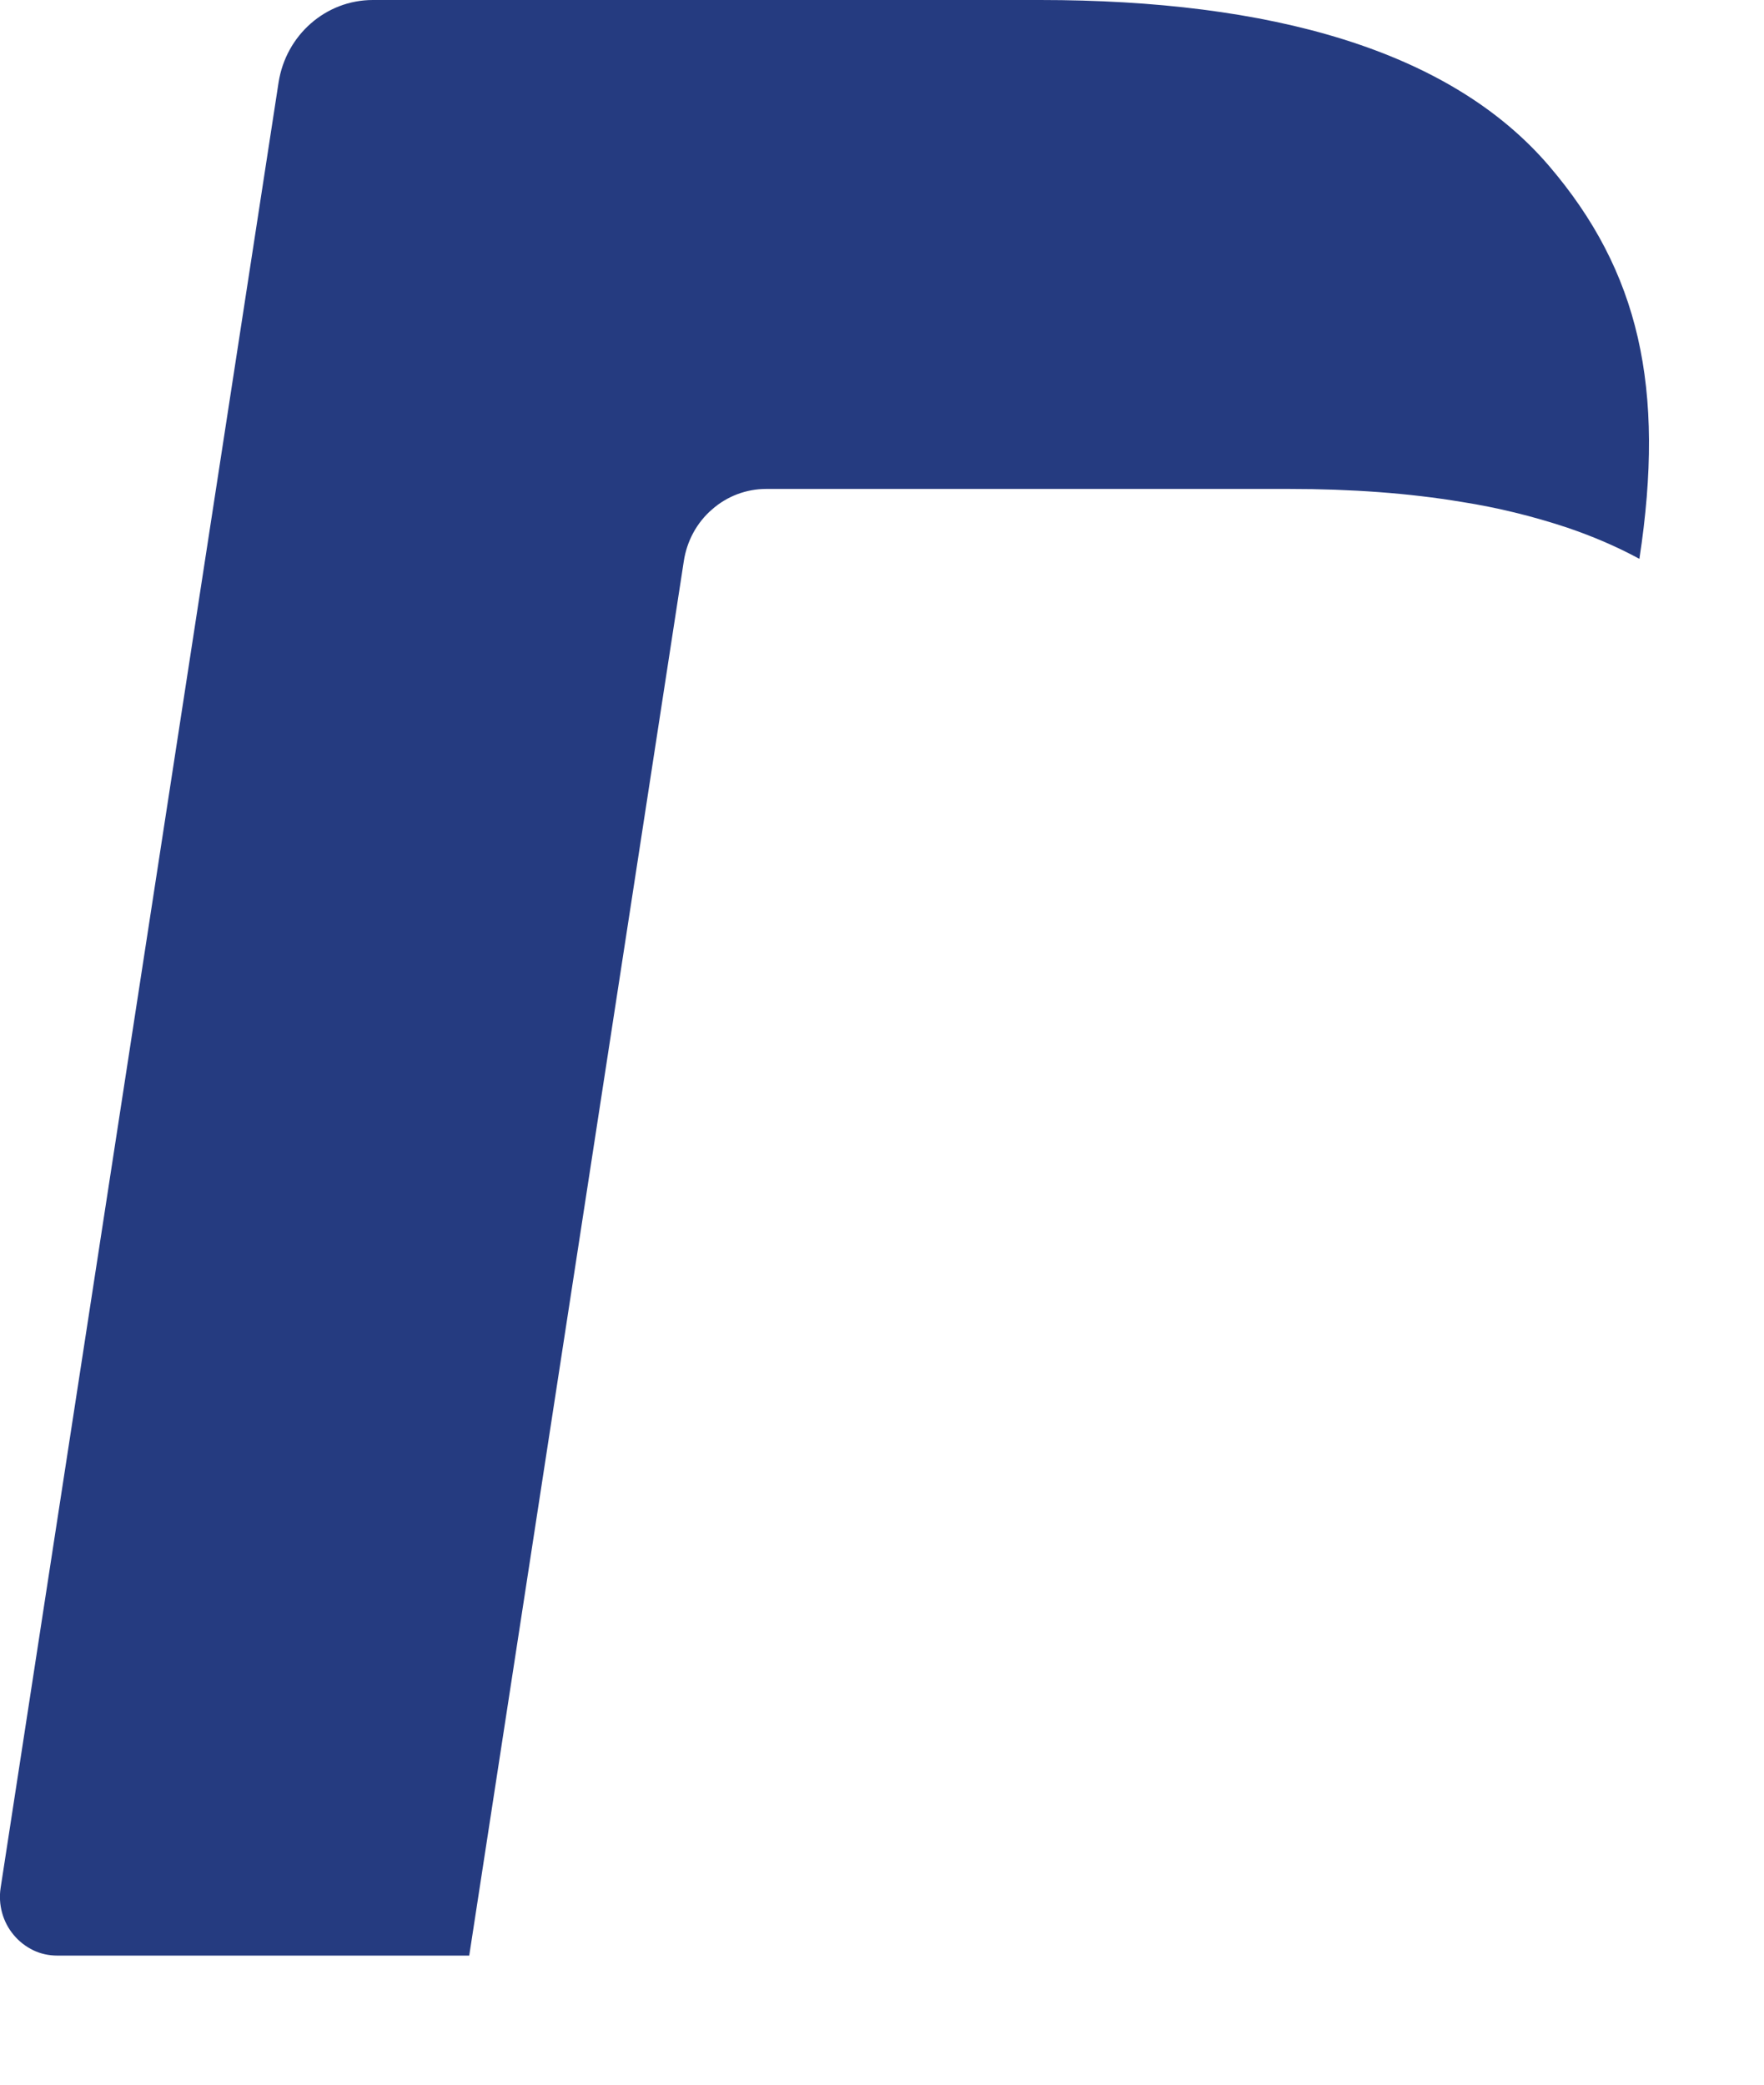 <svg width="11" height="13" viewBox="0 0 11 13" fill="none" xmlns="http://www.w3.org/2000/svg">
<path d="M4.264 3.5C4.283 3.374 4.345 3.259 4.44 3.177C4.534 3.094 4.654 3.049 4.778 3.049H8.039C8.426 3.049 8.786 3.075 9.115 3.13C9.338 3.165 9.558 3.219 9.772 3.29C9.934 3.345 10.085 3.41 10.223 3.485C10.386 2.418 10.222 1.692 9.659 1.034C9.039 0.31 7.919 0 6.486 0H2.325C2.032 0 1.783 0.218 1.737 0.515L0.004 11.772C-0.004 11.824 -0.001 11.877 0.013 11.928C0.027 11.979 0.052 12.027 0.086 12.067C0.119 12.107 0.161 12.139 0.208 12.162C0.254 12.184 0.305 12.195 0.357 12.195H2.926L3.571 8.002L4.264 3.5Z" fill="#253B80"/>
</svg>
